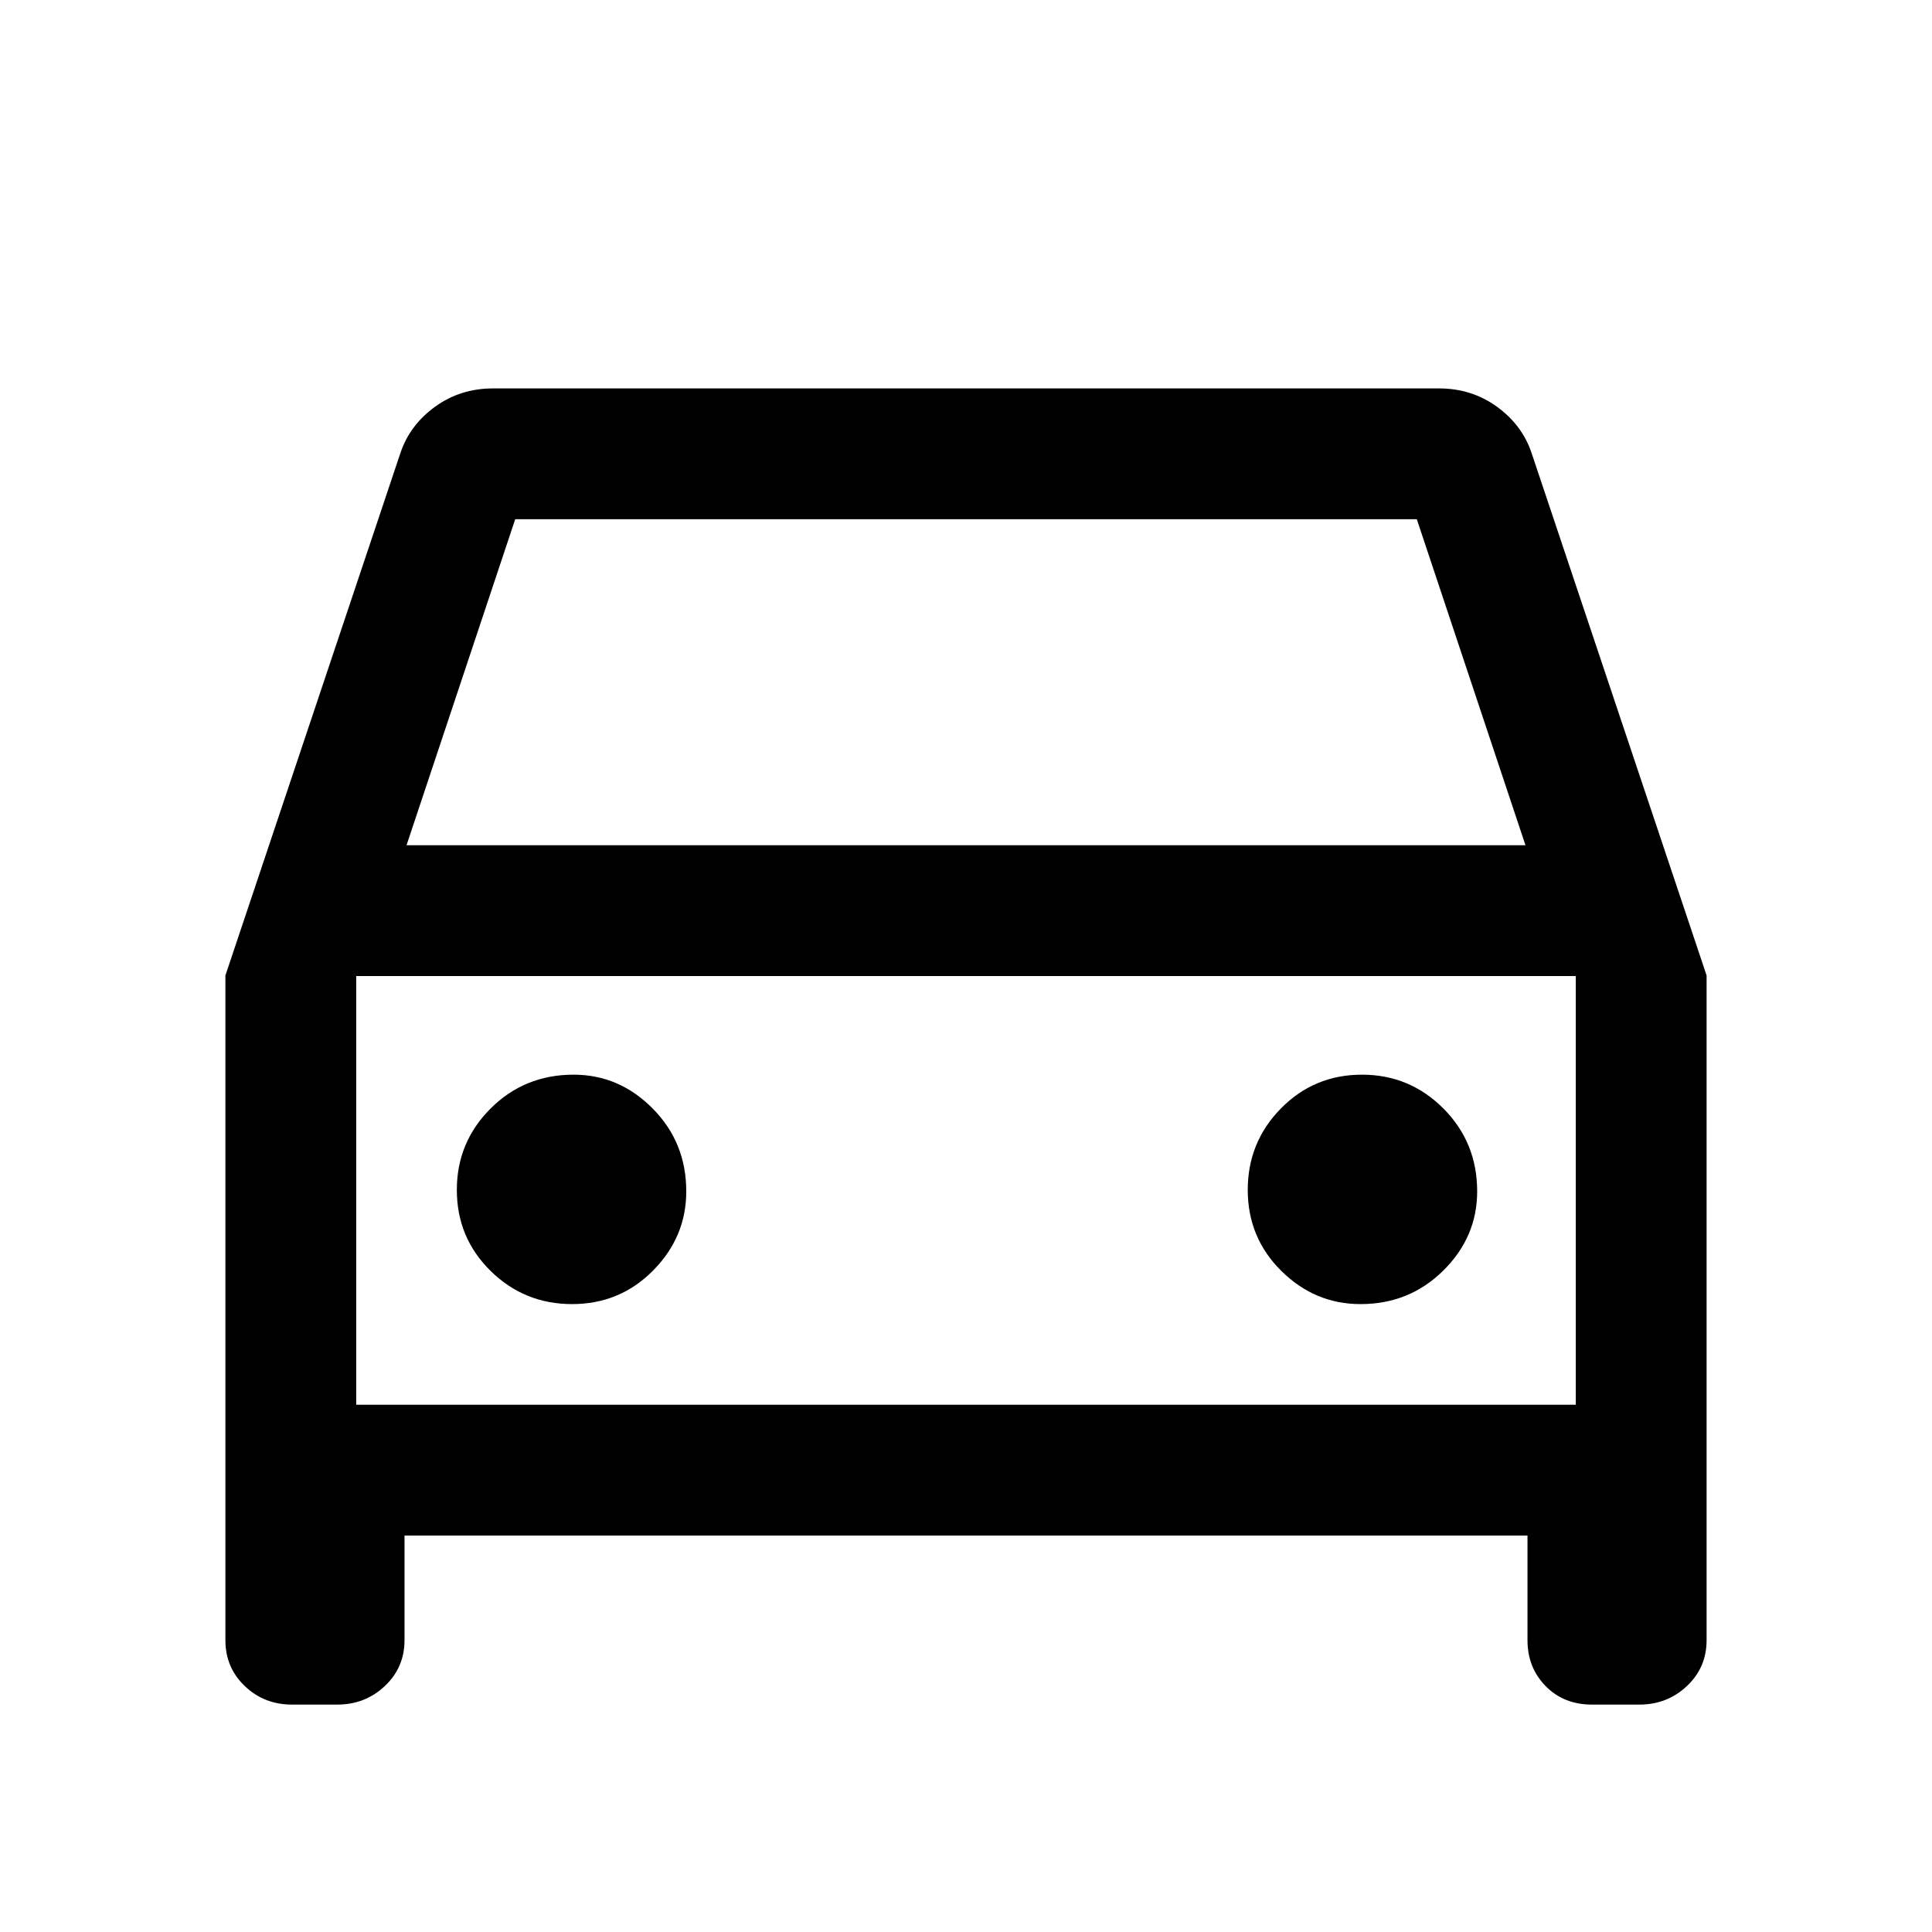 <svg xmlns="http://www.w3.org/2000/svg" height="48" viewBox="0 -960 960 960" width="48"><path d="M201-197v52q0 13.6-9.8 22.8-9.79 9.2-23.61 9.2h-22.52q-13.82 0-23.44-9.2Q112-131.4 112-145v-330.29L199-735q4.64-13.8 17.18-22.9Q228.72-767 245-767h470q16.28 0 28.82 9.1T761-735l87 259.71V-145q0 13.6-9.8 22.8-9.79 9.2-23.61 9.2h-23.52Q777-113 768-122.2t-9-22.8v-52H201Zm1-343h556l-54-162H256l-54 162Zm-25 65v213-213Zm107.26 163q23.74 0 40.24-16.67Q341-345.33 341-368q0-24.33-16.67-41.17Q307.67-426 285-426q-24.33 0-41.17 16.76Q227-392.47 227-368.74q0 23.74 16.76 40.24 16.77 16.5 40.5 16.5ZM676-312q24.33 0 41.17-16.67Q734-345.33 734-368q0-24.33-16.76-41.17Q700.47-426 676.74-426q-23.74 0-40.24 16.76-16.5 16.77-16.5 40.5 0 23.74 16.67 40.24Q653.33-312 676-312Zm-499 50h606v-213H177v213Z"/></svg>